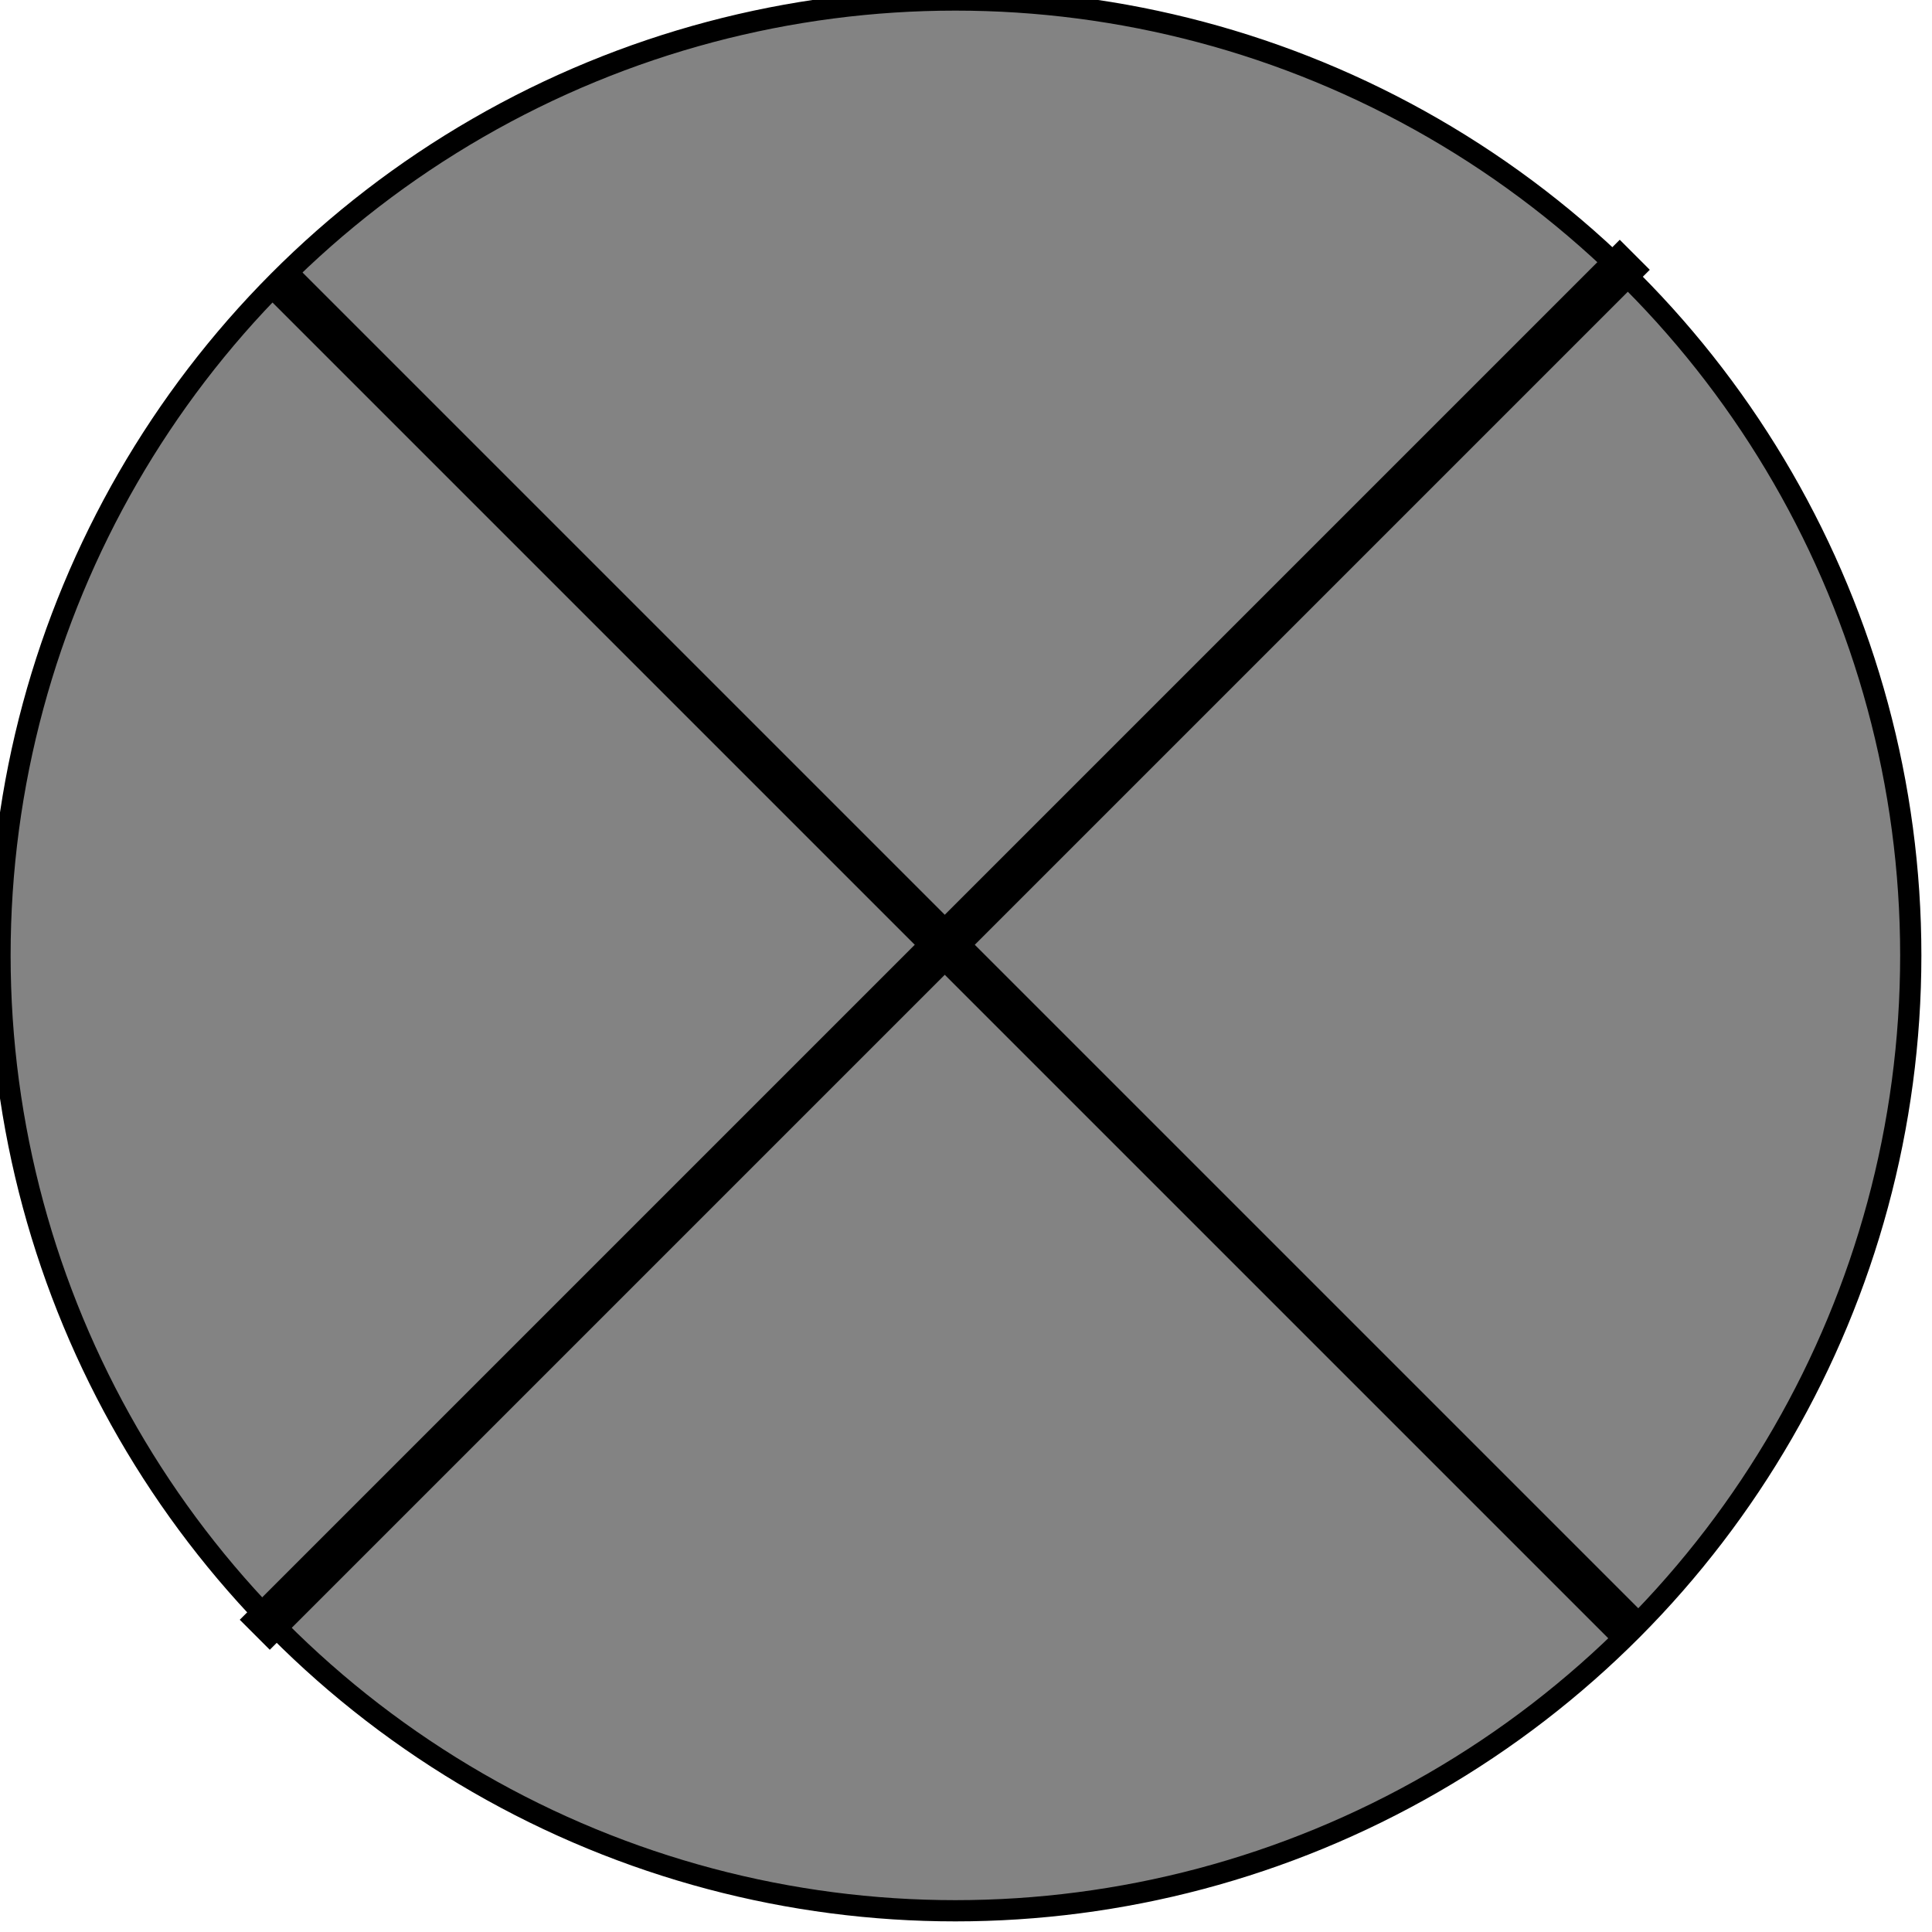 <svg xmlns="http://www.w3.org/2000/svg" viewBox="0 0 91 91" width="36px" height="36px" version="1.1">
	<circle cx="45" cy="45" r="45" fill="rgb(100,100,100)" fill-opacity="0.8" stroke="rgb(0,0,0)" stroke-width="1" />
	<line x1="13" y1="13" x2="77" y2="77" style="stroke:rgb(0,0,0);stroke-width:2" />
	<line x1="12" y1="77" x2="77" y2="12" style="stroke:rgb(0,0,0);stroke-width:2" />
</svg>
